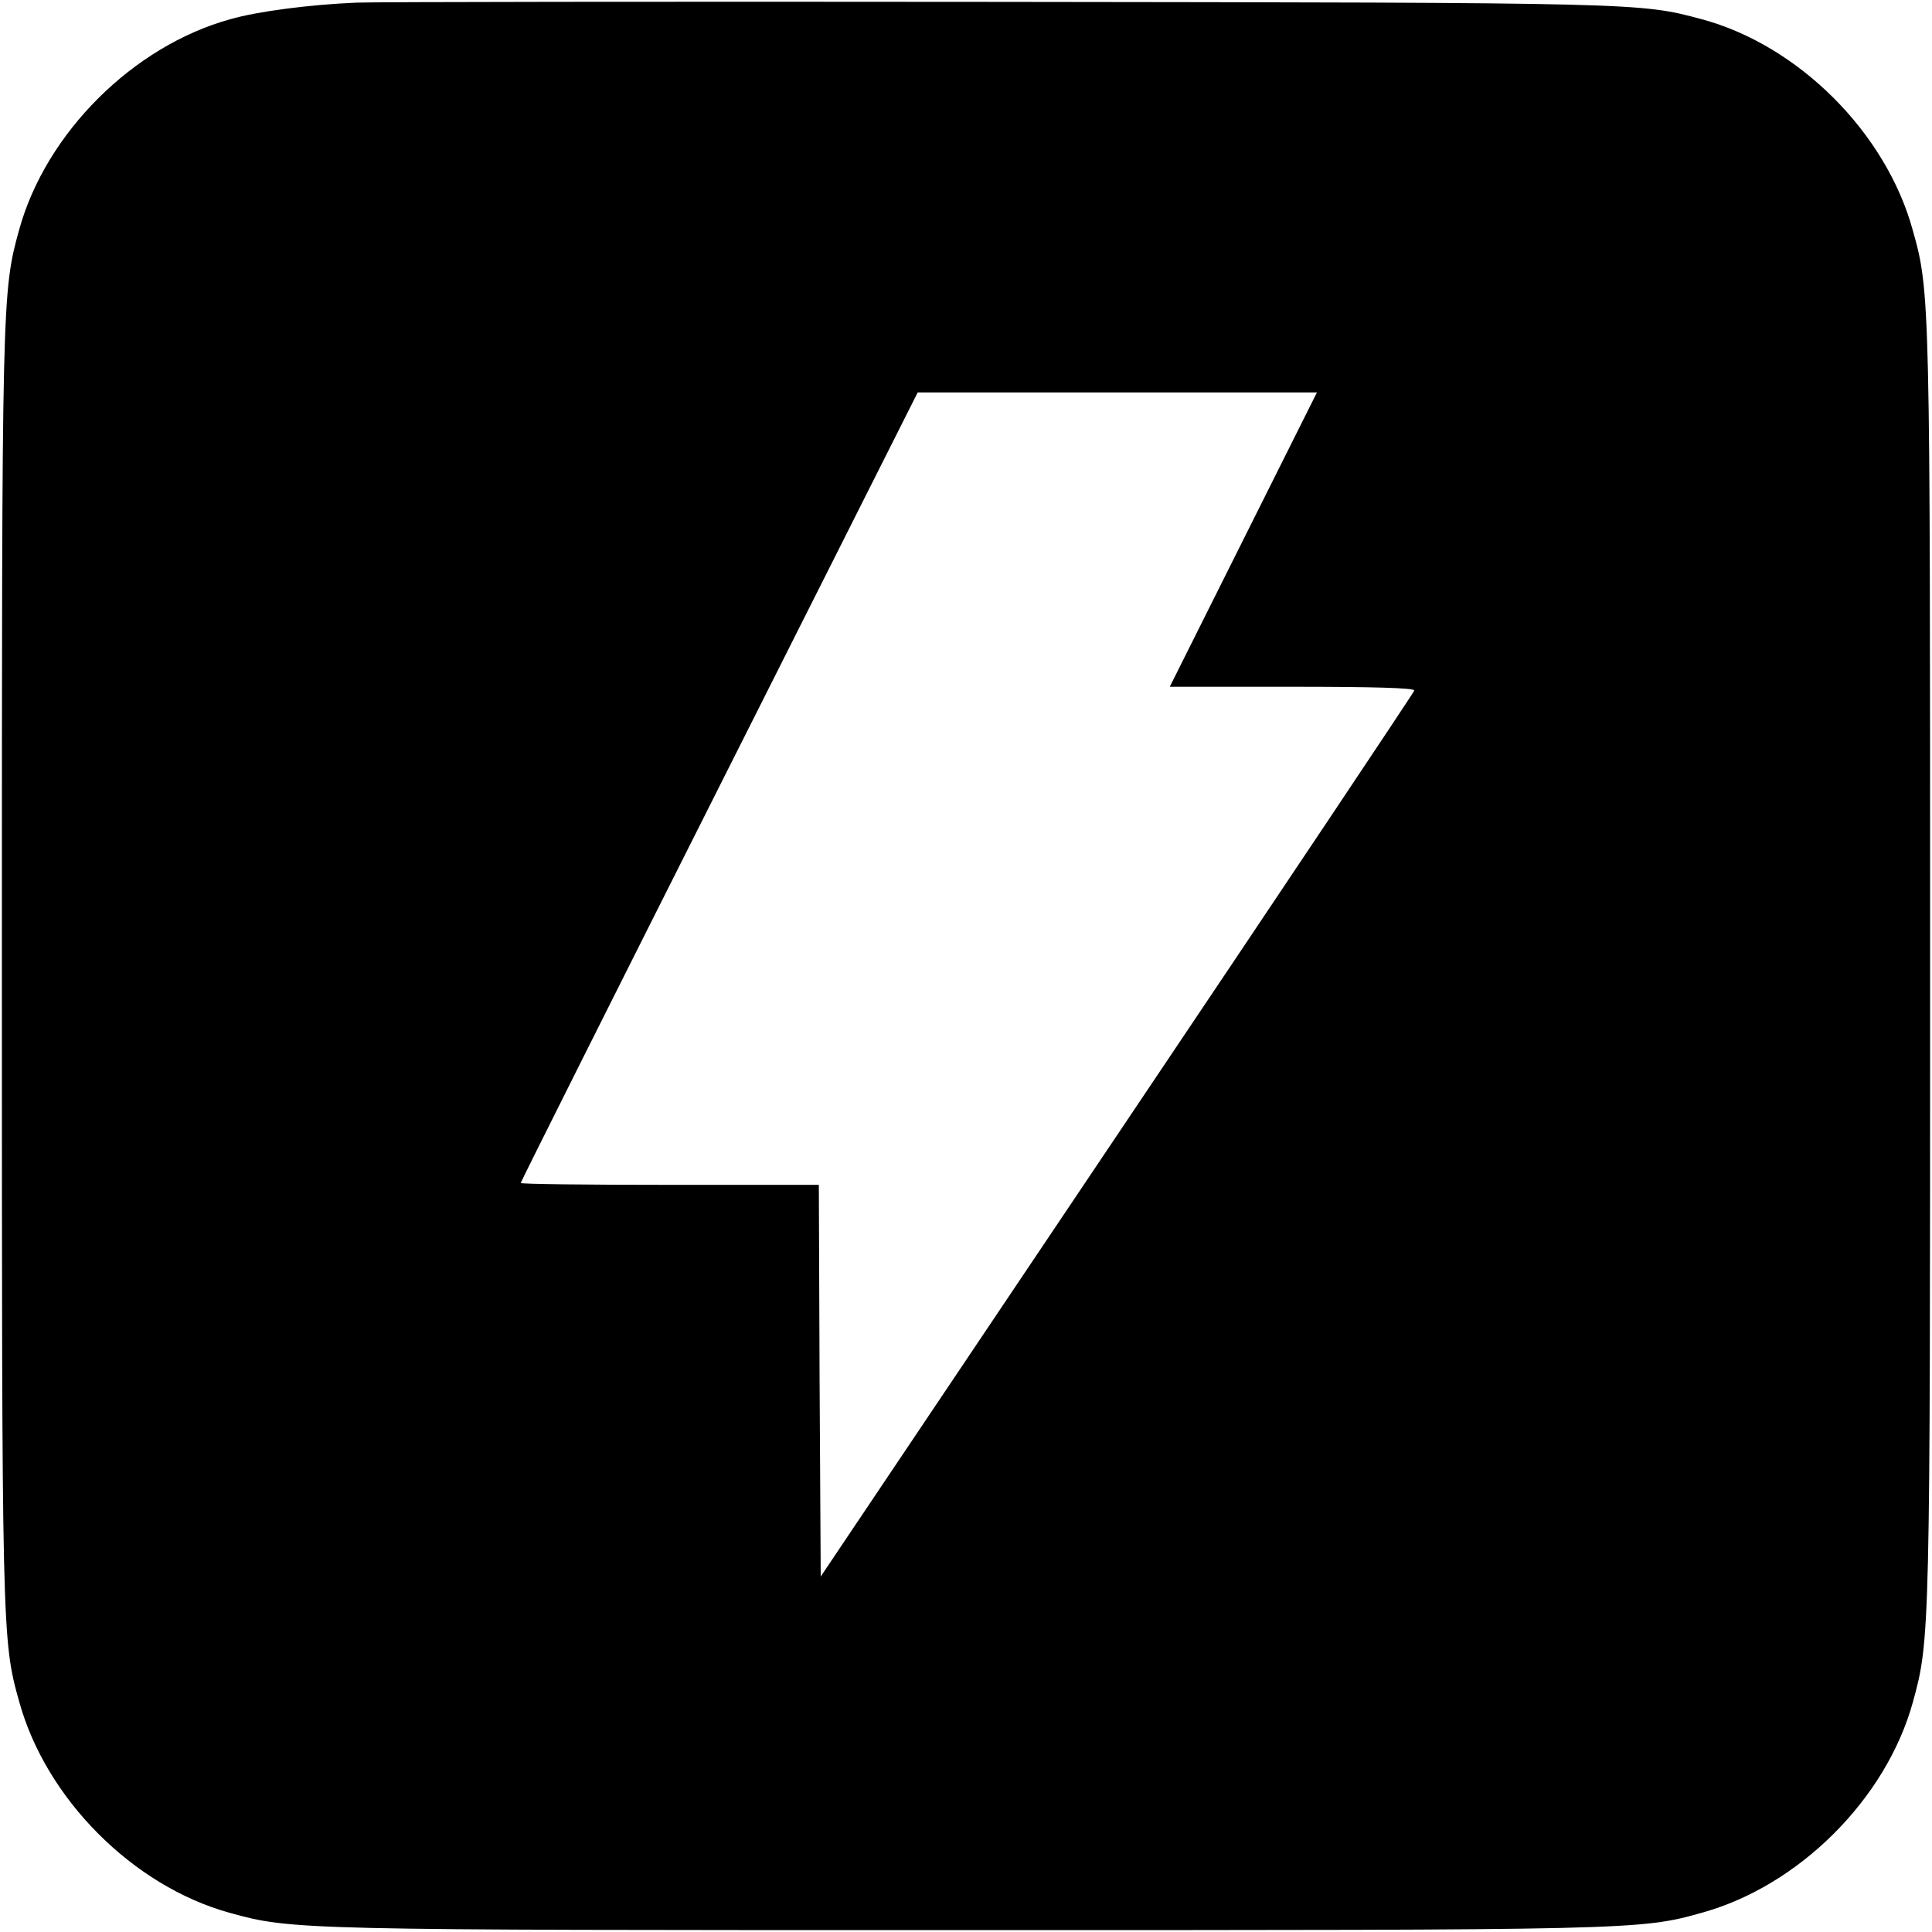 <?xml version="1.0" standalone="no"?>
<!DOCTYPE svg PUBLIC "-//W3C//DTD SVG 20010904//EN"
 "http://www.w3.org/TR/2001/REC-SVG-20010904/DTD/svg10.dtd">
<svg version="1.0" xmlns="http://www.w3.org/2000/svg"
 width="512pt" height="512pt" viewBox="0 0 512 512"
 preserveAspectRatio="xMidYMid meet">

<g transform="translate(0,512) scale(0.1,-0.1)"
fill="#000000" stroke="none">
<path d="M945 5113 c-123 -5 -262 -23 -335 -44 -257 -71 -488 -301 -559 -557
-46 -166 -46 -181 -46 -1952 0 -1769 0 -1787 46 -1950 71 -257 301 -488 557
-559 166 -46 181 -46 1952 -46 1769 0 1787 0 1950 46 257 71 488 301 559 557
46 166 46 181 46 1952 0 1769 0 1787 -46 1950 -71 259 -303 490 -559 559 -164
44 -158 44 -1865 46 -896 1 -1661 0 -1700 -2z m2350 -1423 l-195 -390 326 0
c211 0 324 -3 322 -10 -1 -5 -356 -536 -788 -1179 l-785 -1169 -3 519 -2 519
-395 0 c-217 0 -395 2 -395 5 0 3 237 476 526 1050 l526 1045 529 0 529 0
-195 -390z"/>
</g>
</svg>

